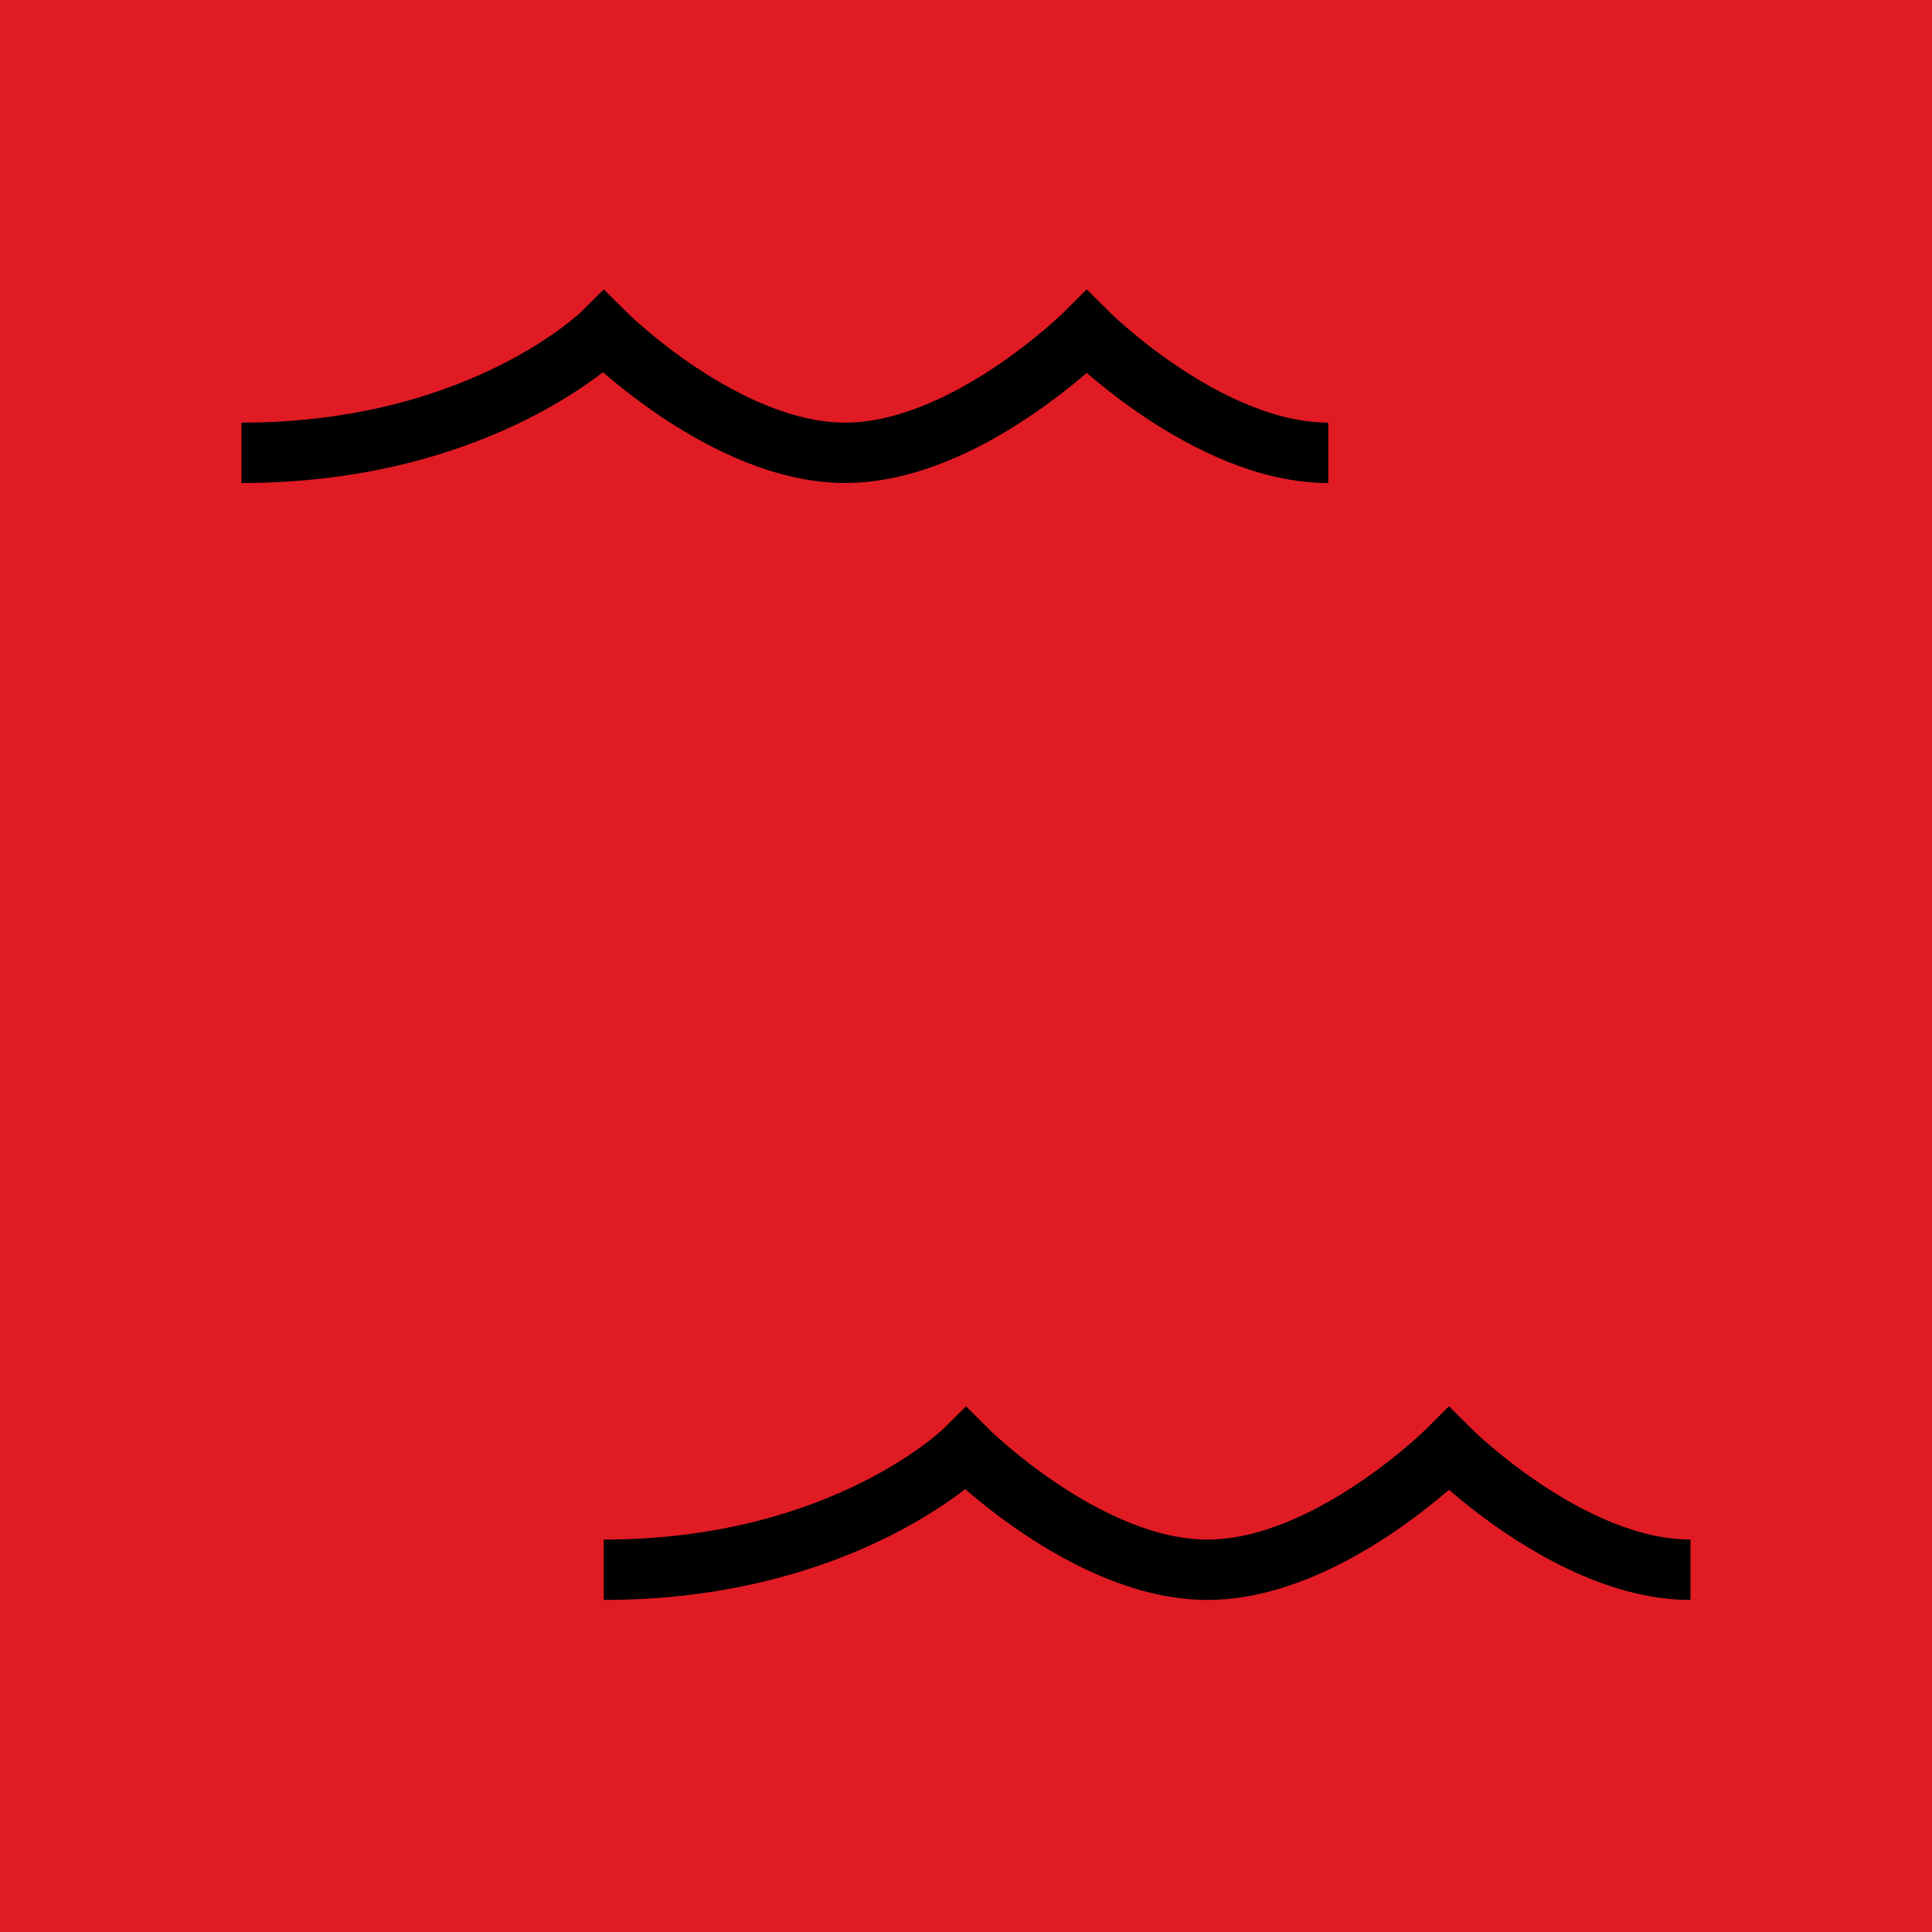 <?xml version="1.0" encoding="UTF-8" standalone="no"?>
<!-- Created with Inkscape (http://www.inkscape.org/) -->

<svg
   width="512"
   height="512"
   viewBox="0 0 135.467 135.467"
   version="1.1"
   id="svg1"
   inkscape:version="1.3 (0e150ed6c4, 2023-07-21)"
   sodipodi:docname="Volcano.svg"
   xmlns:inkscape="http://www.inkscape.org/namespaces/inkscape"
   xmlns:sodipodi="http://sodipodi.sourceforge.net/DTD/sodipodi-0.dtd"
   xmlns="http://www.w3.org/2000/svg"
   xmlns:svg="http://www.w3.org/2000/svg">
  <sodipodi:namedview
     id="namedview1"
     pagecolor="#ffffff"
     bordercolor="#000000"
     borderopacity="0.25"
     inkscape:showpageshadow="2"
     inkscape:pageopacity="0.0"
     inkscape:pagecheckerboard="0"
     inkscape:deskcolor="#d1d1d1"
     inkscape:document-units="mm"
     inkscape:zoom="0.64504647"
     inkscape:cx="174.40604"
     inkscape:cy="324.7828"
     inkscape:window-width="1440"
     inkscape:window-height="863"
     inkscape:window-x="0"
     inkscape:window-y="0"
     inkscape:window-maximized="1"
     inkscape:current-layer="layer1"
     showgrid="true"
     showguides="true">
    <inkscape:grid
       id="grid1"
       units="px"
       originx="0"
       originy="0"
       spacingx="8.467"
       spacingy="8.467"
       empcolor="#0099e5"
       empopacity="0.302"
       color="#0099e5"
       opacity="0.149"
       empspacing="5"
       dotted="false"
       gridanglex="30"
       gridanglez="30"
       visible="true"
       snapvisiblegridlinesonly="false" />
  </sodipodi:namedview>
  <defs
     id="defs1" />
  <g
     inkscape:label="Слой 1"
     inkscape:groupmode="layer"
     id="layer1">
    <rect
       style="fill:#e01b24;stroke:#e01b24;stroke-width:2.117;fill-opacity:1;stroke-opacity:1"
       id="rect1"
       width="135.467"
       height="135.467"
       x="0"
       y="0" />
    <path
       style="fill:none;fill-opacity:0.995;stroke:#000000;stroke-width:4.233;stroke-dasharray:none"
       d="m 16.933,31.75 c 16.933,0 25.4,-8.467 25.4,-8.467 0,0 8.467,8.467 16.933,8.467 8.467,0 16.933,-8.467 16.933,-8.467 0,0 8.467,8.467 16.933,8.467"
       id="path1" />
    <path
       style="fill:none;fill-opacity:0.995;stroke:#000000;stroke-width:4.233;stroke-dasharray:none"
       d="m 42.333,110.067 c 16.933,0 25.4,-8.467 25.4,-8.467 0,0 8.467,8.467 16.933,8.467 8.467,0 16.933,-8.467 16.933,-8.467 0,0 8.467,8.467 16.933,8.467"
       id="path1-7" />
  </g>
</svg>
